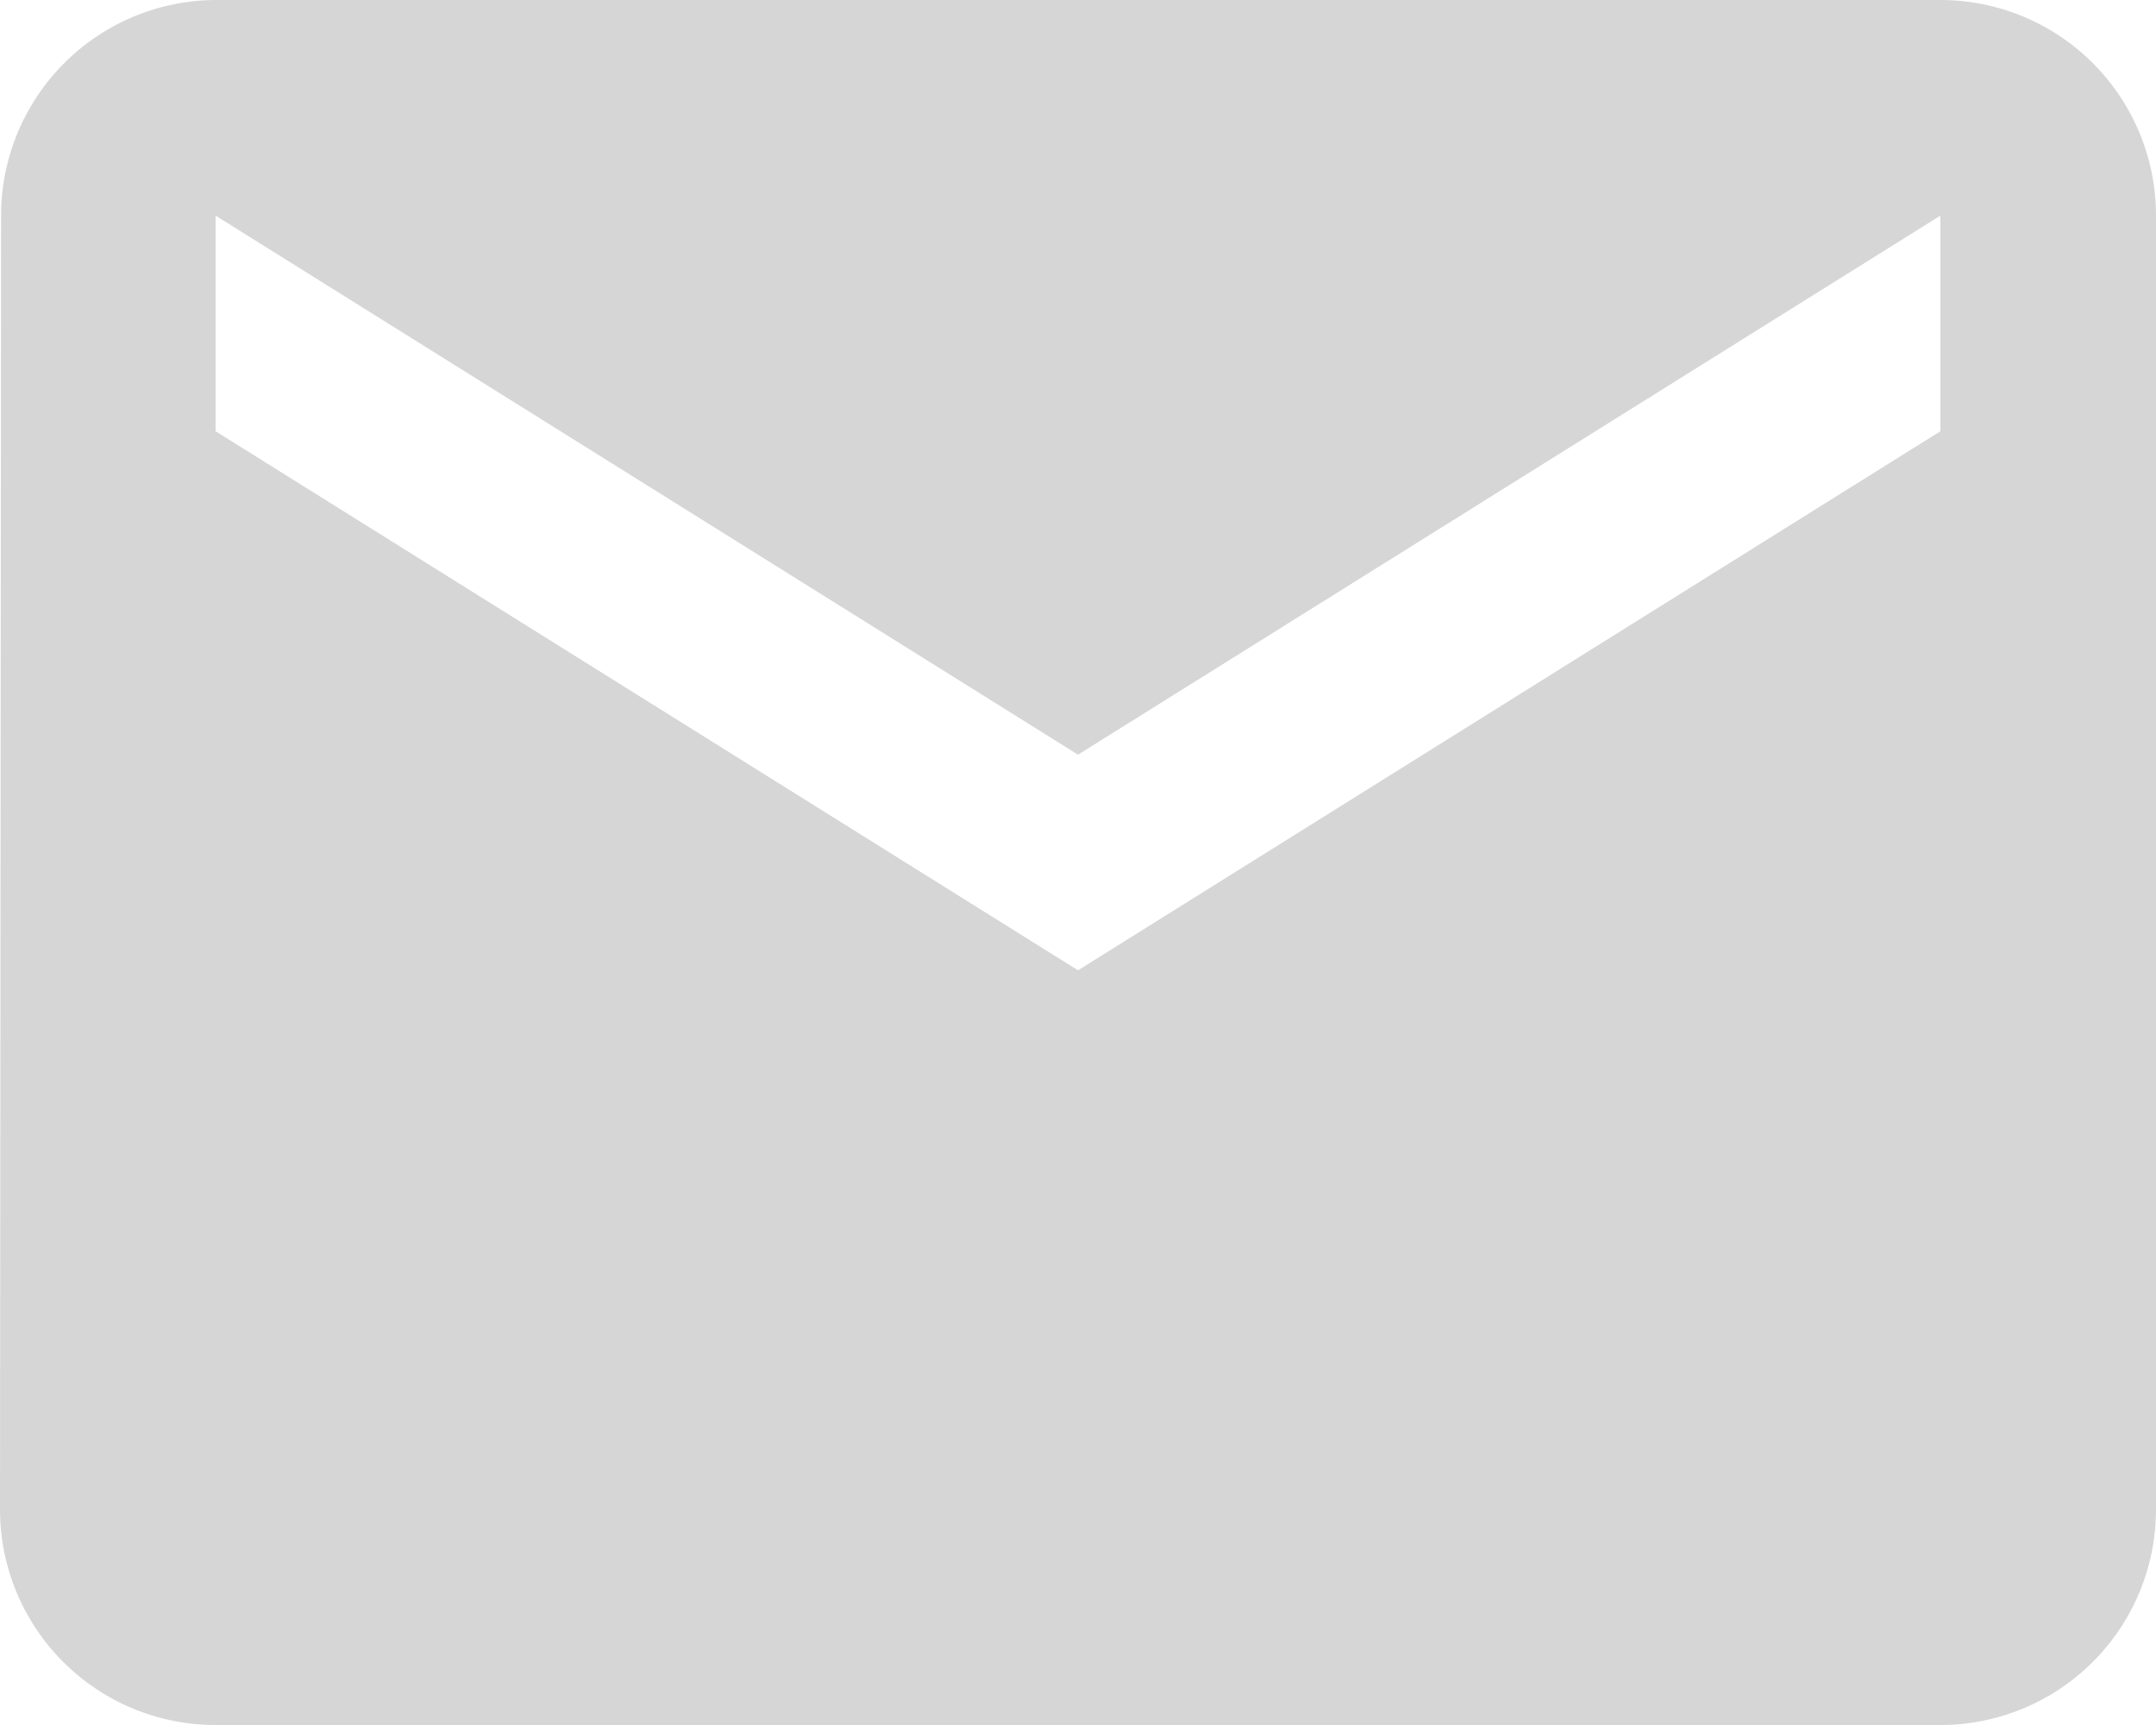 <svg xmlns="http://www.w3.org/2000/svg" width="16" height="12.8" viewBox="0 0 16 12.8">
  <defs>
    <style>
      .cls-1 {
        fill: #D6D6D6;
      }
    </style>
  </defs>
  <path id="email-delegatee" class="cls-1" d="M16.4,4H3.6A1.6,1.6,0,0,0,2.008,5.6L2,15.2a1.6,1.6,0,0,0,1.6,1.6H16.4A1.6,1.6,0,0,0,18,15.2V5.6A1.6,1.6,0,0,0,16.4,4Zm0,3.2-6.4,4-6.4-4V5.6l6.4,4,6.4-4Z" transform="translate(-2 -4)"/>
</svg>
